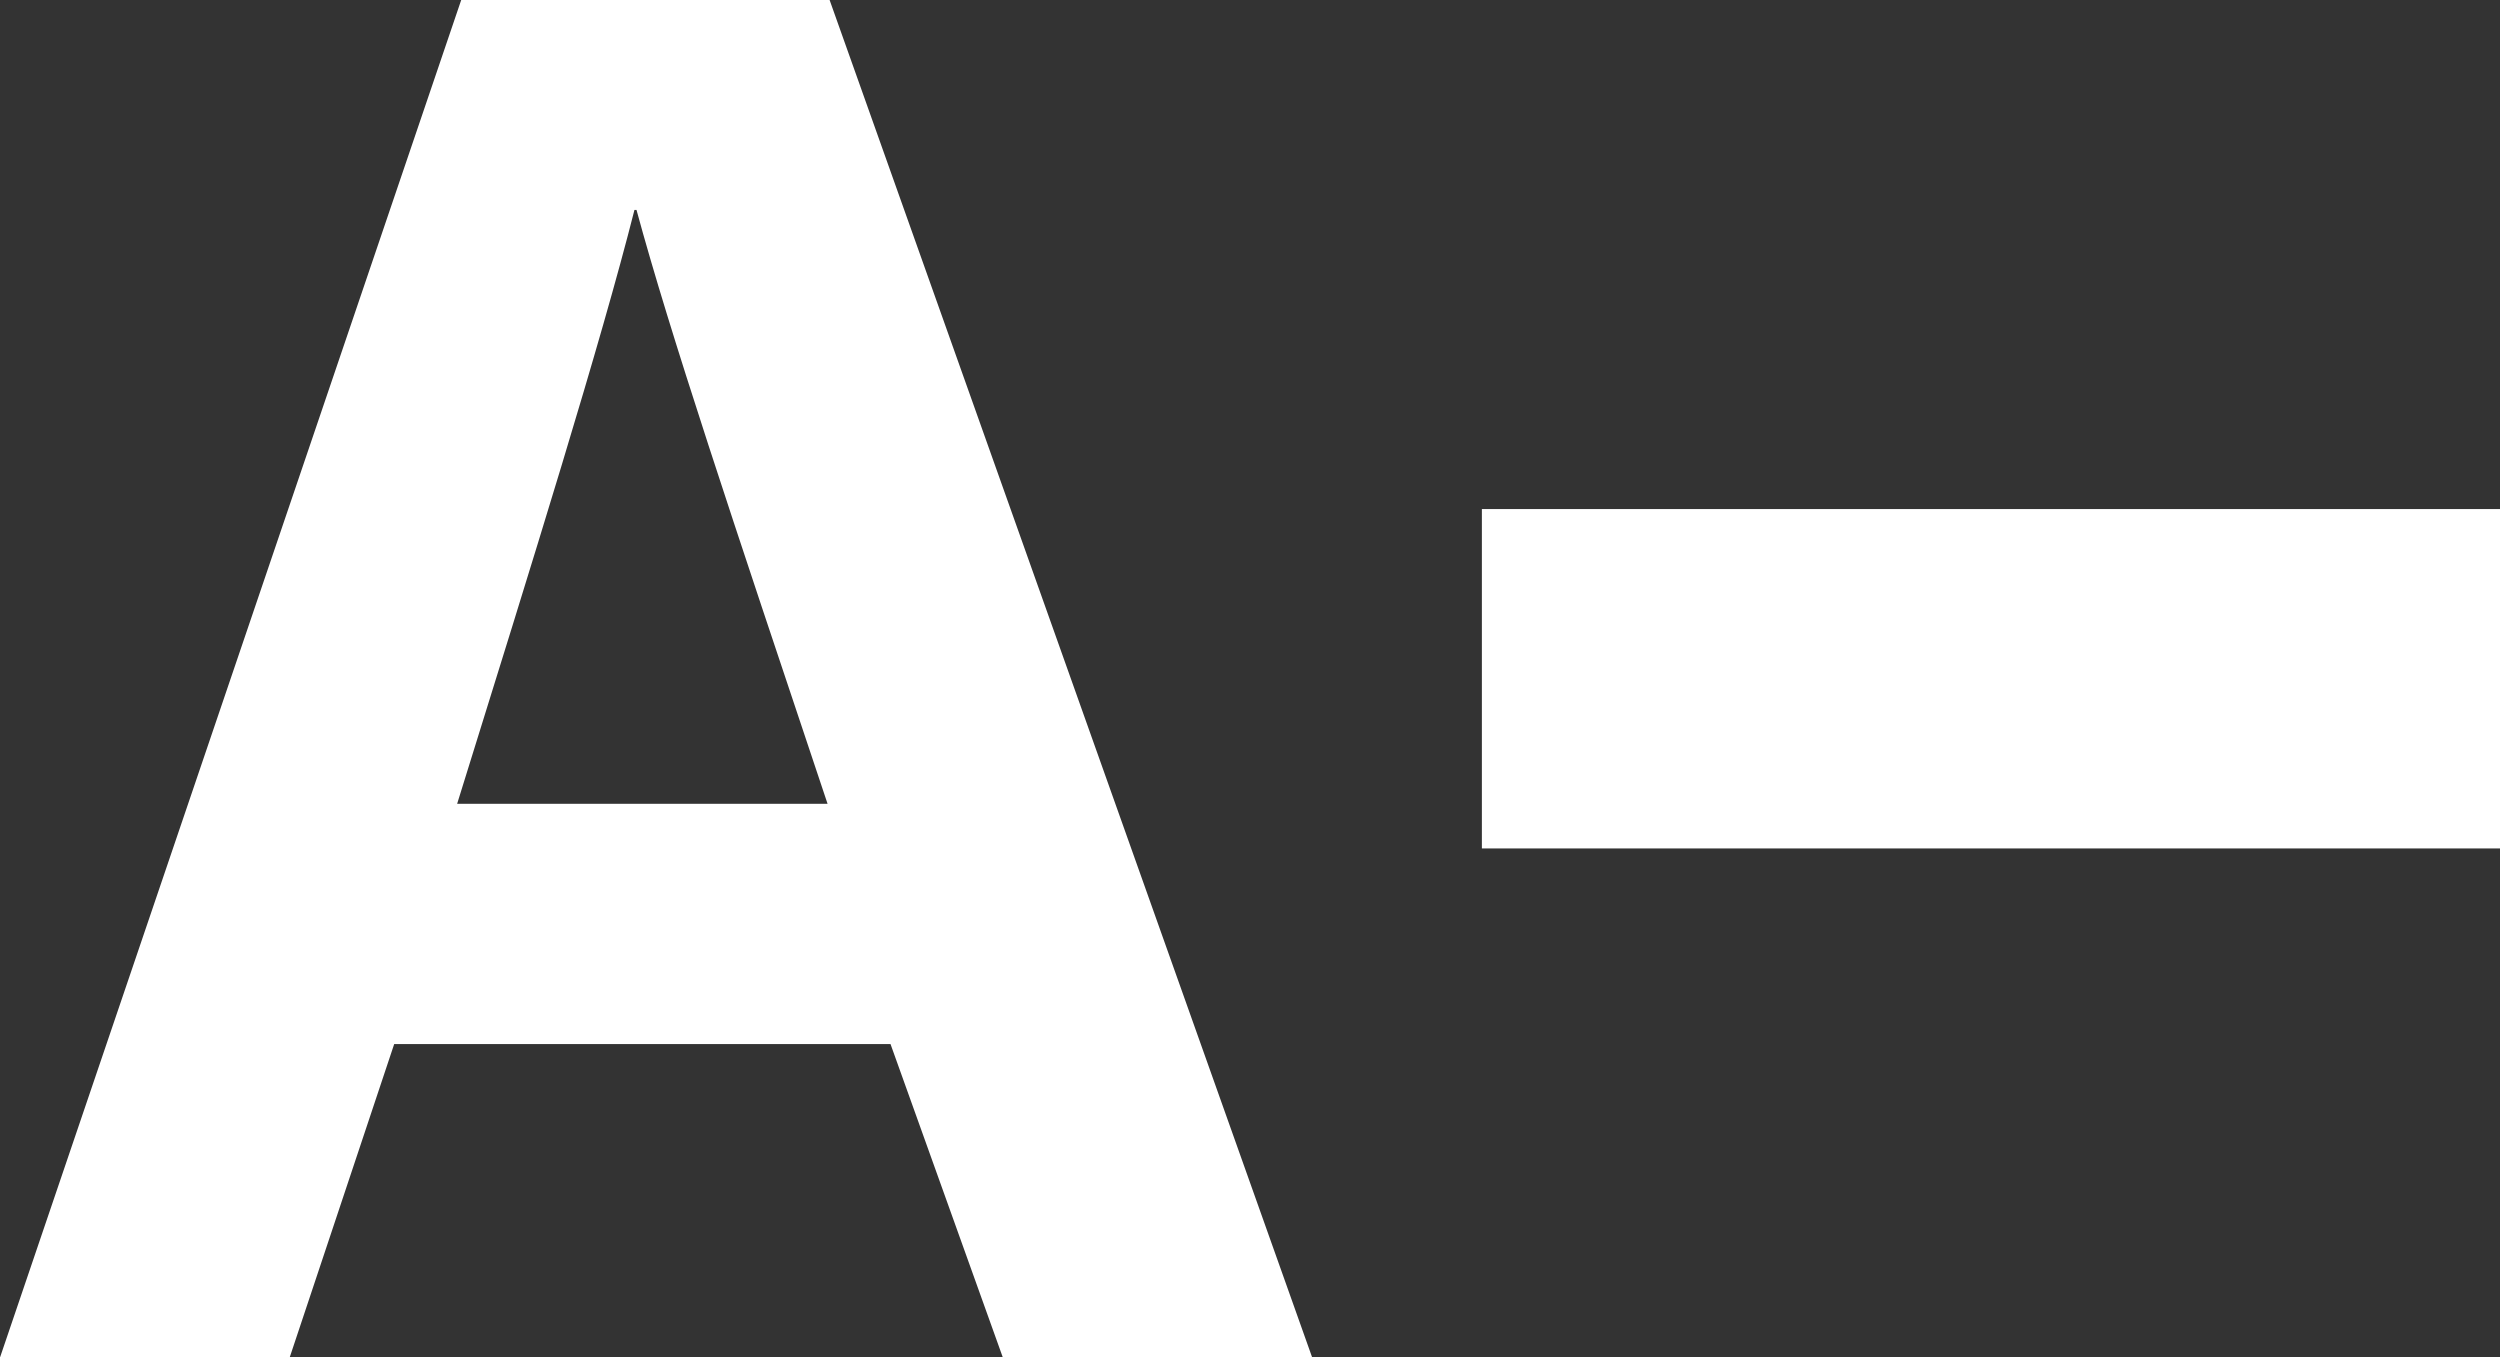 <svg xmlns="http://www.w3.org/2000/svg" width="14.733" height="8"><rect width="100%" height="100%" fill="#333333" stroke="none"/><path fill="none" stroke="#fff" stroke-miterlimit="10" stroke-width="2" d="M8.733 4h6"/><path fill="#fff" d="M2.323 6.153L1.707 8H0l2.718-8h2.171l2.844 8H5.91l-.662-1.847zm2.554-1.416c-.569-1.7-.929-2.774-1.126-3.5h-.012c-.2.79-.592 2.044-1.045 3.5z"/></svg>